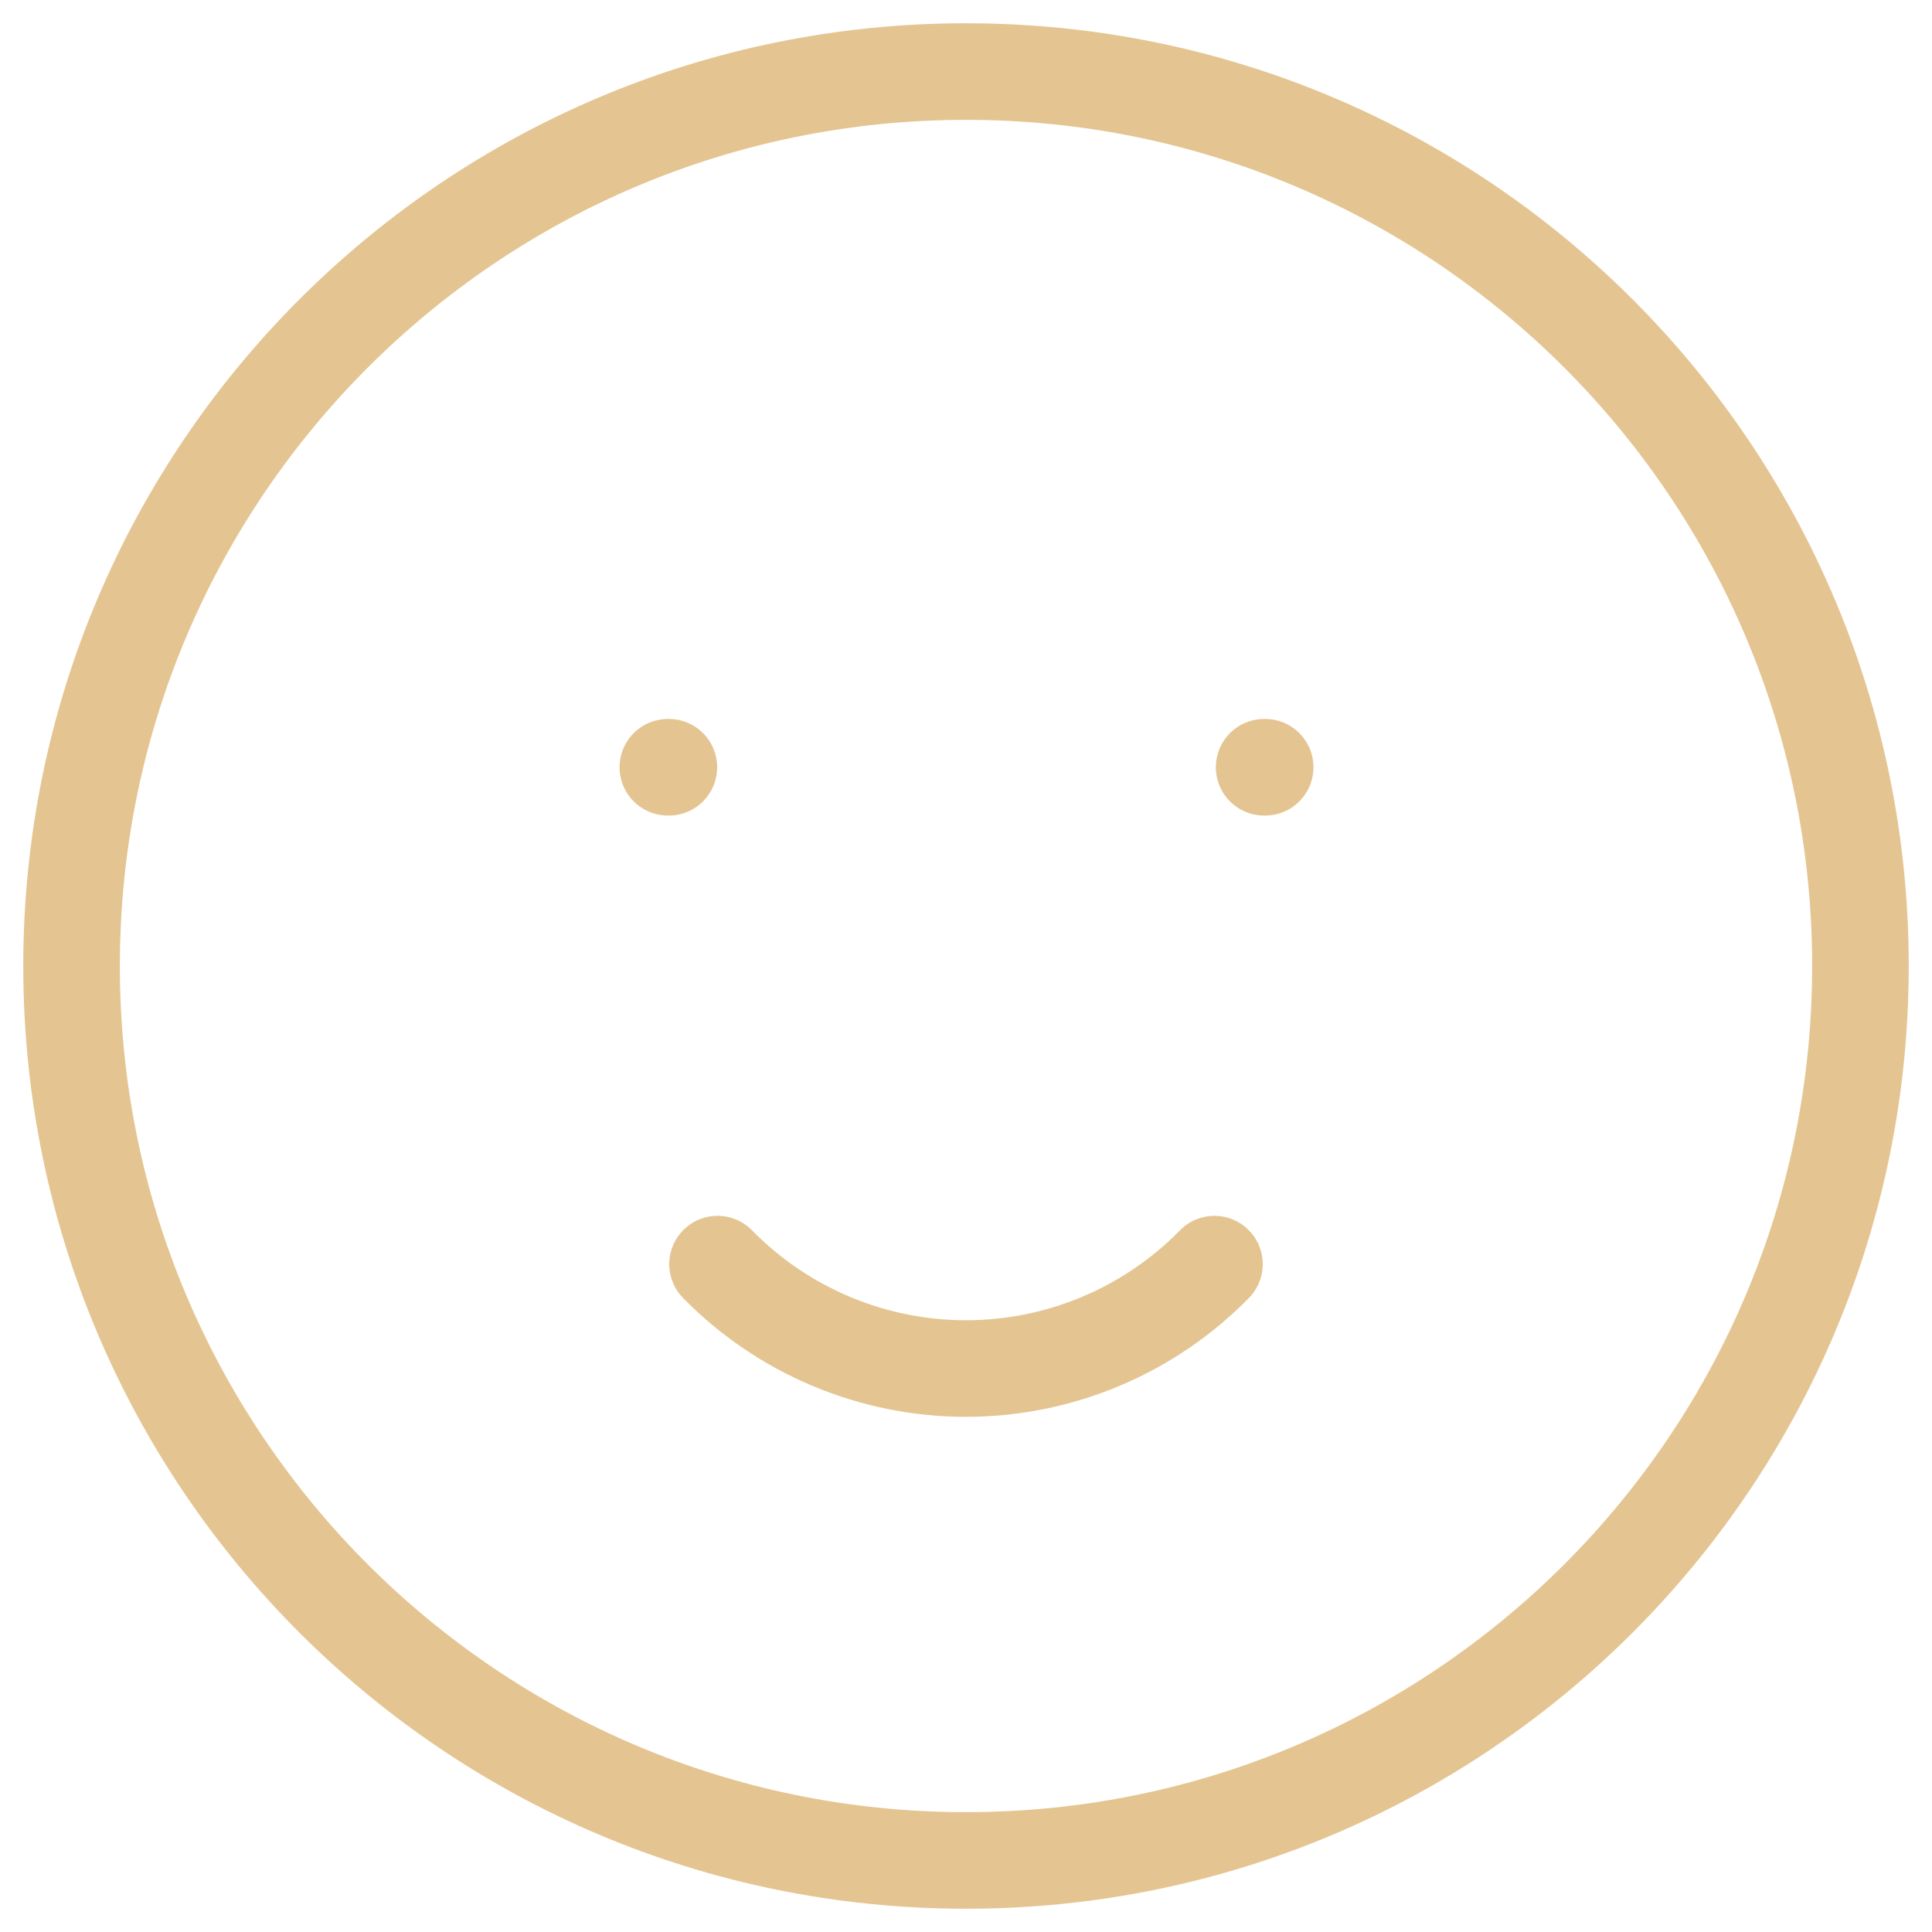 <svg width="54" height="54" viewBox="0 0 54 54" fill="none" xmlns="http://www.w3.org/2000/svg">
<path d="M18.667 21.445H18.695M35.333 21.445H35.362M20.055 35.333C20.961 36.257 22.041 36.991 23.234 37.492C24.426 37.993 25.706 38.251 27 38.251C28.293 38.251 29.574 37.993 30.766 37.492C31.959 36.991 33.039 36.257 33.944 35.333M52 27C52 40.807 40.807 52 27 52C13.193 52 2 40.807 2 27C2 13.193 13.193 2 27 2C40.807 2 52 13.193 52 27Z" stroke="#E4C592" stroke-width="2.7" stroke-linecap="round" stroke-linejoin="round"/>
</svg>
